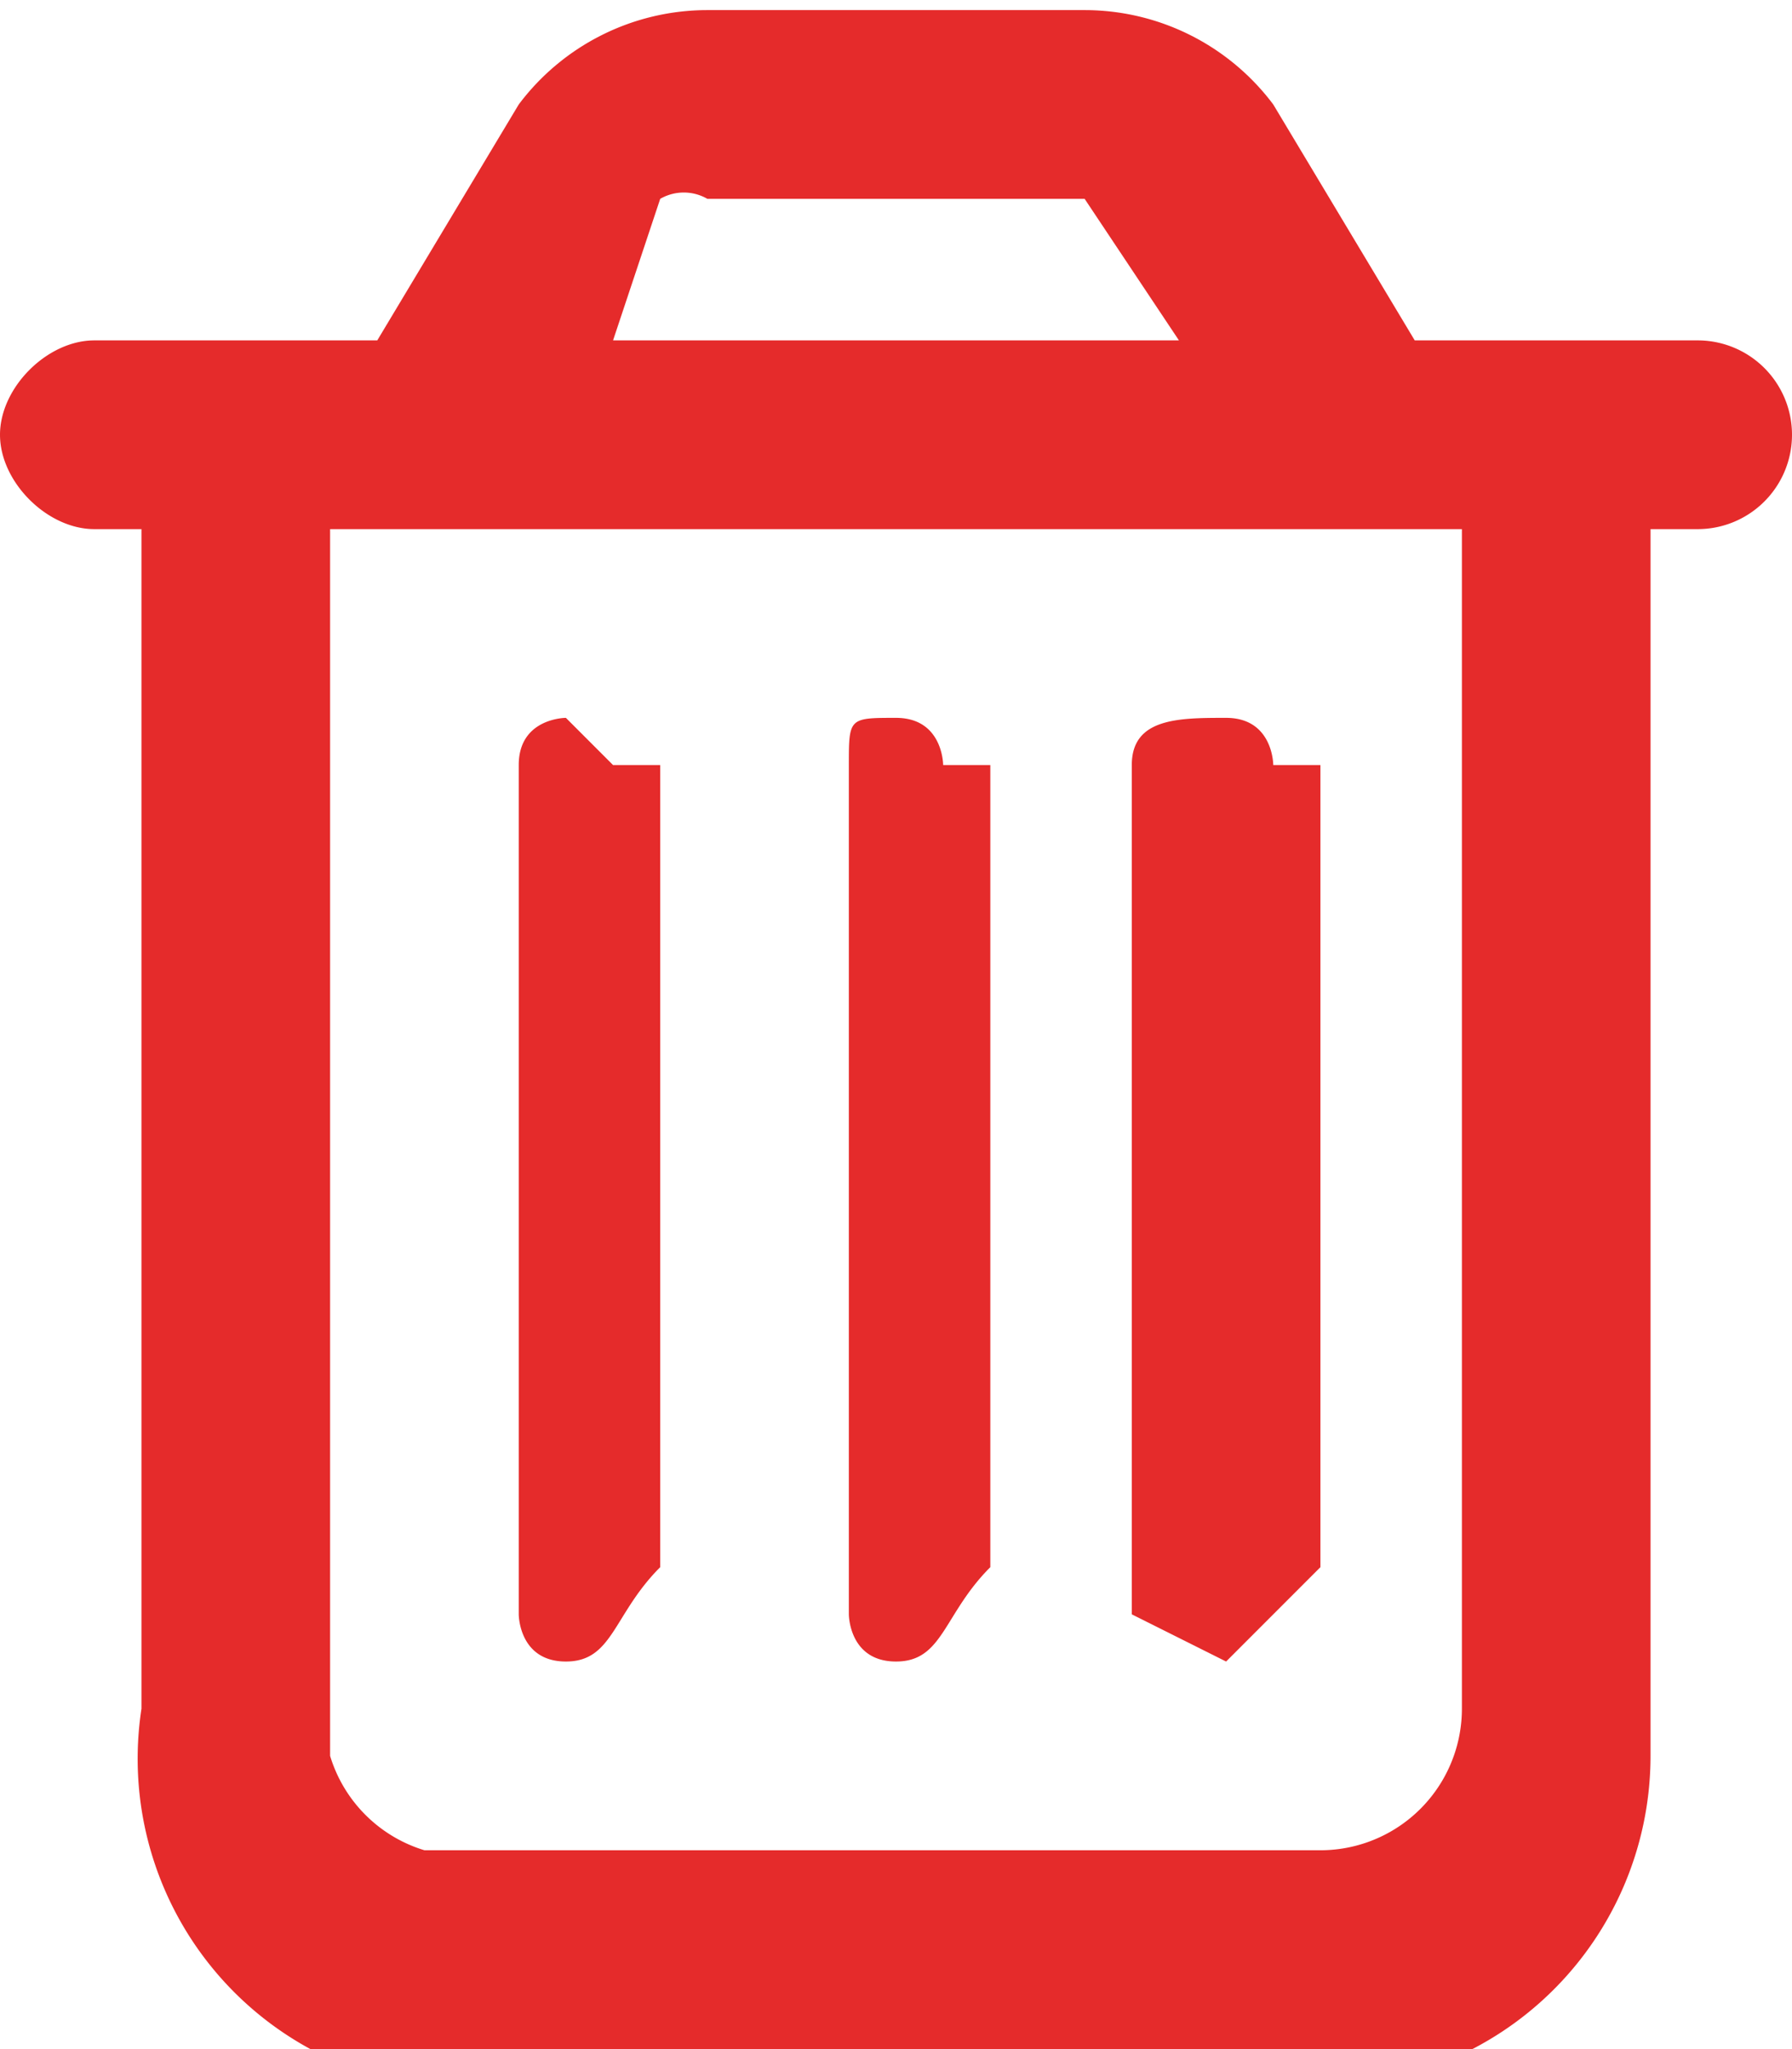 <svg xmlns="http://www.w3.org/2000/svg" viewBox="0 0 0.038 0.043" width="19.25" height="22"><path fill="#e52b2b" d="M0.014 0.004 0.013 0.007h0.012L0.023 0.004A0.001 0.001 0 0 0 0.023 0.004H0.015a0.001 0.001 0 0 0 -0.001 0zM0.027 0.002l0.003 0.005h0.006a0.002 0.002 0 1 1 0 0.004H0.035v0.026a0.007 0.007 0 0 1 -0.007 0.007H0.009A0.007 0.007 0 0 1 0.003 0.036V0.011H0.002C0.001 0.011 0 0.01 0 0.009S0.001 0.007 0.002 0.007h0.006L0.011 0.002A0.005 0.005 0 0 1 0.015 0h0.008a0.005 0.005 0 0 1 0.004 0.002zM0.007 0.011v0.026A0.003 0.003 0 0 0 0.009 0.039h0.019A0.003 0.003 0 0 0 0.031 0.036V0.011H0.007zm0.007 0.005v0.017C0.013 0.034 0.013 0.035 0.012 0.035S0.011 0.034 0.011 0.034V0.016c0 -0.001 0.001 -0.001 0.001 -0.001s0.001 0.001 0.001 0.001zm0.007 0v0.017C0.02 0.034 0.02 0.035 0.019 0.035S0.018 0.034 0.018 0.034V0.016C0.018 0.015 0.018 0.015 0.019 0.015s0.001 0.001 0.001 0.001zm0.007 0v0.017C0.027 0.034 0.026 0.035 0.026 0.035S0.024 0.034 0.024 0.034V0.016C0.024 0.015 0.025 0.015 0.026 0.015s0.001 0.001 0.001 0.001z"/></svg>